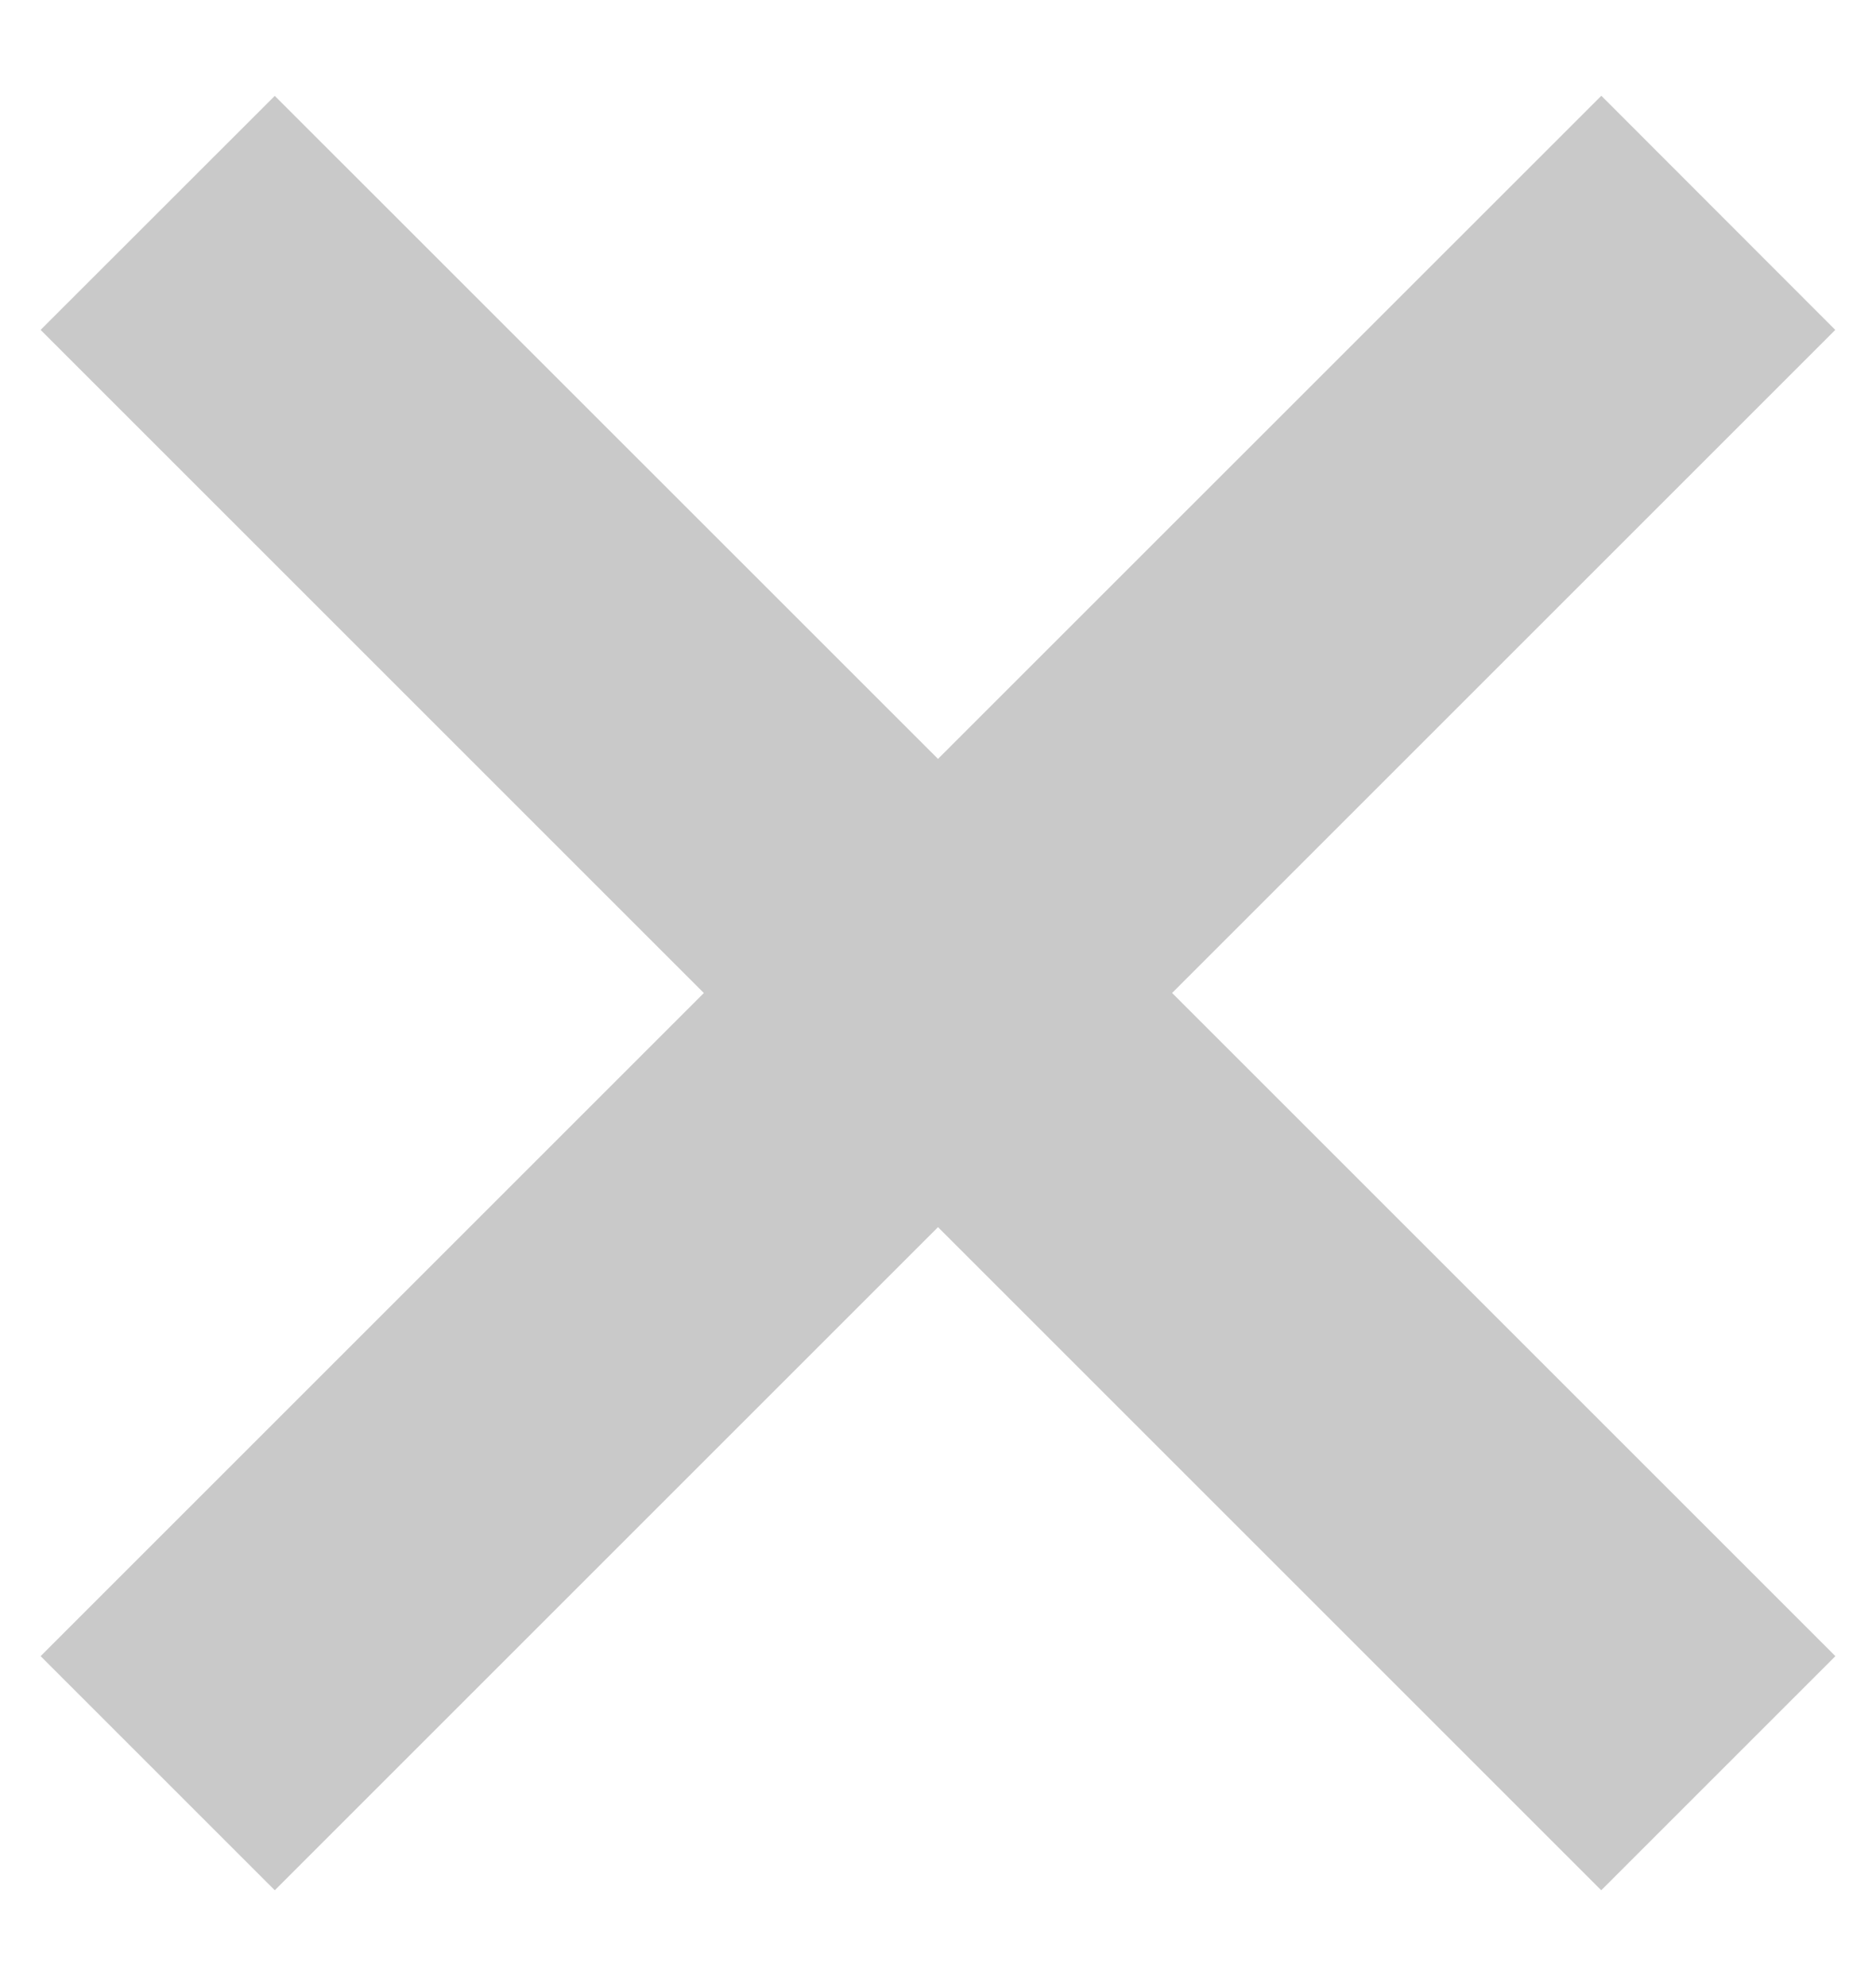 <svg width="17" height="18" viewBox="0 0 17 18" xmlns="http://www.w3.org/2000/svg"><path d="M10.621 9l6.01-6.01-2.12-2.122L8.5 6.878 2.49.869.368 2.99 6.378 9l-6.01 6.01 2.122 2.122 6.01-6.01 6.01 6.01 2.122-2.122L10.622 9z" fill="#C9C9C9" fill-rule="evenodd"/></svg>
